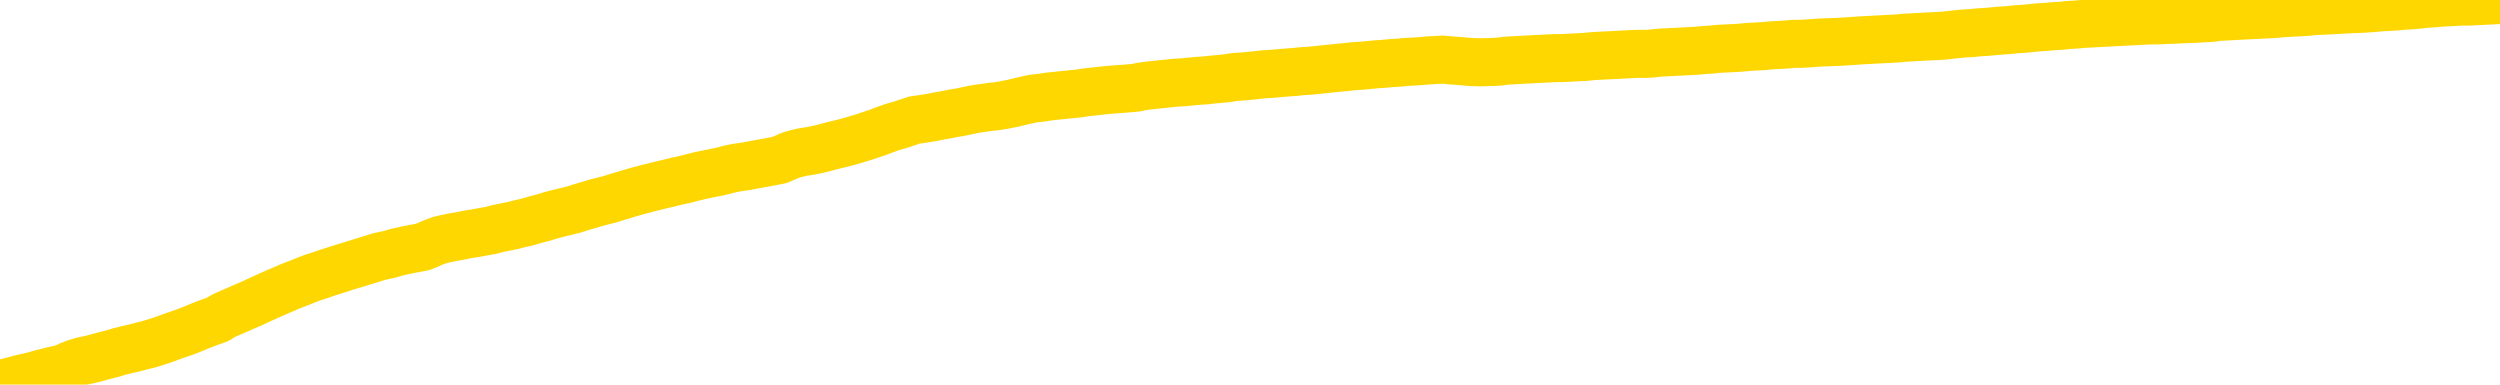 <svg xmlns="http://www.w3.org/2000/svg" version="1.1" viewBox="0 0 6500 1000">
	<path fill="none" stroke="gold" stroke-width="125" stroke-linecap="round" stroke-linejoin="round" d="M0 1840  L-720711 1840 L-718107 1840 L-716439 1840 L-698110 1840 L-697940 1840 L-690782 1840 L-690749 1840 L-677318 1839 L-674396 1840 L-661055 1839 L-656886 1839 L-655726 1838 L-655107 1838 L-653095 1838 L-649323 1838 L-648723 1837 L-648394 1837 L-648181 1837 L-647640 1837 L-646402 1836 L-645223 1835 L-642358 1835 L-641836 1834 L-636981 1834 L-634043 1834 L-634000 1833 L-633692 1833 L-633440 1833 L-630845 1833 L-626590 1833 L-626572 1833 L-625335 1833 L-623457 1833 L-621504 1833 L-620556 1832 L-620285 1832 L-619975 1832 L-619877 1832 L-619047 1832 L-617016 1832 L-616726 1831 L-614579 1831 L-614424 1830 L-610768 1830 L-610516 1830 L-610418 1830 L-609901 1830 L-607750 1831 L-606821 1831 L-605295 1832 L-604055 1832 L-602509 1832 L-599547 1831 L-598425 1831 L-598116 1831 L-596905 1831 L-593898 1832 L-593878 1832 L-593531 1832 L-593318 1832 L-593192 1830 L-592950 1830 L-592912 1830 L-592893 1830 L-592873 1830 L-592814 1830 L-592756 1829 L-592738 1829 L-592295 1829 L-591055 1829 L-589510 1829 L-586122 1828 L-580396 1828 L-580194 1828 L-578558 1828 L-576836 1828 L-575404 1828 L-575172 1828 L-574456 1828 L-568324 1828 L-567957 1828 L-567802 1827 L-567224 1827 L-566931 1827 L-565964 1827 L-565654 1827 L-565055 1826 L-563449 1826 L-562714 1826 L-562404 1827 L-561636 1827 L-559600 1826 L-559174 1826 L-558362 1826 L-550933 1826 L-550410 1826 L-550237 1826 L-549502 1825 L-547934 1825 L-547528 1825 L-545303 1825 L-544355 1825 L-543930 1825 L-543600 1825 L-542556 1825 L-540448 1824 L-540196 1824 L-539577 1824 L-538764 1824 L-536656 1824 L-536608 1824 L-534680 1823 L-534354 1823 L-534219 1823 L-533716 1823 L-532303 1823 L-531800 1822 L-531278 1822 L-527719 1822 L-526984 1821 L-524559 1821 L-523270 1821 L-522863 1821 L-519710 1821 L-519555 1821 L-519535 1821 L-519168 1821 L-517910 1821 L-517195 1821 L-516305 1821 L-515898 1821 L-514970 1821 L-513861 1821 L-513558 1822 L-507309 1822 L-506362 1822 L-504736 1822 L-504234 1822 L-500558 1822 L-499726 1823 L-495773 1823 L-494361 1822 L-491871 1822 L-491195 1822 L-491156 1822 L-490285 1822 L-487074 1822 L-484211 1822 L-483243 1822 L-482122 1821 L-482103 1821 L-480478 1821 L-480014 1821 L-479922 1821 L-473552 1821 L-472604 1821 L-470147 1820 L-469275 1820 L-468038 1820 L-466037 1820 L-465640 1820 L-464203 1820 L-462177 1820 L-461964 1819 L-460784 1819 L-459275 1819 L-459255 1819 L-457243 1819 L-456374 1819 L-455503 1819 L-454918 1819 L-454381 1818 L-453723 1818 L-452485 1818 L-451924 1818 L-450743 1818 L-449506 1818 L-449467 1818 L-449080 1818 L-448538 1817 L-447765 1817 L-446642 1817 L-444553 1817 L-444220 1817 L-443934 1817 L-443006 1817 L-442522 1816 L-441787 1816 L-438156 1816 L-437028 1816 L-436873 1816 L-435847 1816 L-432133 1816 L-430915 1816 L-429097 1815 L-426311 1815 L-425750 1815 L-421862 1815 L-419385 1815 L-418050 1815 L-417547 1815 L-417064 1815 L-414374 1815 L-410603 1815 L-408146 1815 L-406966 1815 L-406327 1815 L-403967 1815 L-403890 1815 L-402842 1814 L-402749 1814 L-402246 1814 L-401800 1814 L-401743 1814 L-401529 1814 L-398569 1814 L-395862 1814 L-395707 1814 L-392186 1814 L-391663 1814 L-390696 1813 L-390347 1813 L-389303 1813 L-388375 1813 L-387949 1813 L-386440 1813 L-385473 1813 L-385454 1813 L-383558 1806 L-383442 1799 L-383394 1793 L-383370 1786 L-380366 1786 L-378335 1786 L-376574 1785 L-376207 1785 L-375761 1785 L-375395 1785 L-374981 1785 L-372996 1785 L-372782 1785 L-372628 1785 L-371022 1785 L-369900 1785 L-368952 1785 L-367695 1784 L-366050 1784 L-364871 1784 L-358281 1784 L-358235 1784 L-357829 1784 L-356784 1784 L-356648 1784 L-354966 1783 L-354946 1783 L-353609 1783 L-352373 1783 L-352219 1783 L-351845 1783 L-351639 1783 L-351329 1783 L-350555 1782 L-348234 1782 L-347576 1782 L-345448 1782 L-343726 1782 L-343532 1782 L-340979 1782 L-340703 1782 L-340514 1781 L-339682 1781 L-338909 1781 L-338211 1781 L-333211 1781 L-332835 1781 L-328582 1781 L-328095 1790 L-328076 1790 L-327997 1790 L-327921 1790 L-327902 1780 L-327089 1780 L-326335 1780 L-325116 1780 L-323684 1780 L-323588 1780 L-323413 1780 L-323059 1780 L-321750 1780 L-319892 1780 L-318190 1779 L-317687 1779 L-317422 1779 L-317029 1779 L-316894 1779 L-315985 1779 L-315608 1779 L-314680 1779 L-314341 1779 L-314301 1779 L-314263 1779 L-312348 1779 L-312174 1779 L-310645 1779 L-310317 1779 L-310201 1778 L-309794 1778 L-309446 1778 L-307802 1778 L-307251 1778 L-307008 1778 L-306467 1778 L-305636 1778 L-305094 1777 L-303559 1777 L-303467 1777 L-303430 1777 L-303294 1777 L-302907 1777 L-301882 1777 L-300006 1777 L-299909 1777 L-299309 1780 L-298942 1783 L-298457 1786 L-298419 1789 L-297646 1789 L-297588 1789 L-297414 1789 L-297220 1789 L-295615 1789 L-295595 1788 L-295440 1789 L-295324 1789 L-294145 1789 L-293990 1789 L-293323 1789 L-290875 1797 L-288360 1804 L-285690 1812 L-277991 1819 L-272323 1819 L-270109 1819 L-270085 1819 L-269111 1821 L-269091 1821 L-268228 1820 L-265487 1820 L-259689 1818 L-259535 1818 L-256750 1818 L-243141 1818 L-242395 1818 L-237985 1818 L-221638 1818 L-221406 1817 L-220869 1817 L-212410 1817 L-203704 1817 L-203492 1817 L-201519 1817 L-198733 1817 L-194246 1817 L-194091 1817 L-193922 1817 L-193781 1817 L-193491 1817 L-193452 1817 L-193181 1817 L-193010 1816 L-192599 1816 L-191479 1816 L-190299 1816 L-189022 1816 L-186158 1816 L-183238 1816 L-181246 1816 L-179698 1816 L-176660 1816 L-167336 1815 L-166812 1815 L-161088 1815 L-159581 1815 L-158766 1815 L-157083 1815 L-156362 1815 L-156193 1815 L-155148 1815 L-153081 1815 L-151719 1815 L-147275 1815 L-147178 1814 L-147140 1814 L-147121 1814 L-146288 1814 L-146210 1814 L-143638 1814 L-140389 1814 L-140234 1814 L-139285 1814 L-137544 1813 L-136829 1814 L-133288 1814 L-126711 1815 L-125294 1816 L-125273 1816 L-124322 1816 L-120848 1815 L-120095 1815 L-119533 1815 L-118751 1815 L-111247 1815 L-109648 1815 L-108074 1815 L-104889 1815 L-100556 1815 L-91986 1815 L-83240 1815 L-80166 1814 L-76900 1814 L-76354 1814 L-69216 1814 L-63549 1814 L-49484 1814 L-43473 1814 L-38767 1814 L-34763 1814 L-29656 1814 L-19942 1814 L-4371 1814 L-1289 1813 L-986 1772 L-967 1722 L-948 1665 L-928 1601 L-909 1572 L-889 1547 L-871 1525 L-843 1502 L-822 1480 L-794 1458 L-759 1432 L-745 1411 L-732 1392 L-714 1377 L-695 1366 L-675 1354 L-657 1343 L-638 1331 L-618 1320 L-597 1307 L-580 1296 L-561 1284 L-541 1273 L-521 1262 L-502 1250 L-483 1237 L-464 1224 L-443 1212 L-425 1199 L-406 1188 L-385 1177 L-360 1166 L-346 1155 L-328 1145 L-309 1134 L-289 1124 L-270 1113 L-251 1101 L-231 1090 L-211 1080 L-193 1070 L-174 1061 L-153 1052 L-133 1044 L-116 1036 L-97 1029 L-77 1022 L-58 1016 L-38 1009 L-19 1004 L0 999 L19 994 L38 989 L57 984 L84 978 L105 972 L133 965 L167 957 L181 950 L194 945 L213 939 L232 935 L252 930 L270 925 L290 920 L310 914 L330 909 L348 905 L367 900 L387 895 L407 889 L425 883 L444 876 L464 869 L484 862 L502 855 L521 847 L542 839 L567 830 L581 821 L599 813 L618 805 L638 796 L657 788 L676 779 L696 770 L716 761 L735 753 L753 745 L774 737 L794 729 L812 722 L831 716 L851 709 L870 703 L889 697 L908 691 L928 685 L947 679 L967 673 L986 667 L1014 661 L1034 655 L1062 649 L1099 642 L1114 636 L1127 630 L1144 624 L1161 620 L1181 616 L1199 613 L1218 609 L1238 606 L1259 602 L1276 599 L1295 594 L1315 590 L1335 586 L1354 581 L1372 577 L1392 571 L1412 566 L1431 560 L1450 555 L1471 550 L1495 544 L1510 539 L1527 534 L1547 528 L1566 523 L1586 518 L1605 512 L1625 506 L1645 500 L1663 495 L1682 490 L1702 485 L1722 480 L1740 476 L1759 471 L1779 467 L1798 462 L1818 457 L1837 453 L1857 449 L1876 445 L1895 440 L1914 436 L1942 432 L1962 428 L1990 423 L2027 416 L2041 410 L2054 404 L2071 399 L2089 395 L2109 392 L2128 388 L2148 383 L2167 378 L2188 373 L2207 368 L2224 363 L2244 357 L2265 350 L2283 344 L2301 337 L2321 330 L2342 324 L2360 318 L2378 312 L2400 309 L2425 305 L2439 302 L2457 299 L2476 295 L2495 292 L2514 288 L2533 284 L2553 281 L2574 278 L2592 276 L2611 273 L2631 269 L2652 264 L2669 260 L2688 256 L2708 254 L2727 251 L2746 249 L2765 247 L2785 245 L2805 243 L2824 240 L2843 238 L2870 235 L2891 233 L2919 231 L2954 228 L2967 225 L2981 223 L2999 221 L3018 219 L3038 217 L3056 215 L3076 214 L3096 212 L3117 210 L3134 209 L3152 207 L3173 205 L3193 203 L3211 200 L3230 199 L3250 197 L3270 195 L3288 193 L3307 192 L3328 190 L3353 188 L3368 187 L3385 185 L3404 184 L3424 182 L3443 180 L3462 178 L3482 176 L3503 174 L3520 172 L3539 171 L3560 169 L3580 167 L3598 166 L3617 164 L3637 163 L3655 161 L3675 160 L3694 159 L3714 157 L3733 156 L3752 155 L3771 157 L3800 159 L3820 161 L3848 162 L3885 161 L3900 160 L3913 158 L3930 157 L3947 156 L3966 155 L3985 154 L4005 153 L4024 152 L4046 151 L4062 151 L4081 150 L4101 149 L4122 148 L4140 146 L4158 145 L4178 144 L4198 143 L4217 142 L4236 141 L4257 140 L4282 140 L4296 139 L4313 137 L4333 136 L4352 135 L4372 134 L4391 133 L4410 132 L4431 130 L4449 129 L4468 127 L4488 126 L4509 125 L4526 124 L4545 122 L4565 121 L4584 120 L4604 118 L4622 117 L4642 116 L4662 114 L4681 114 L4700 113 L4727 111 L4748 110 L4776 109 L4811 107 L4824 106 L4838 105 L4857 104 L4875 103 L4895 102 L4913 101 L4933 100 L4953 98 L4974 97 L4991 96 L5009 95 L5030 94 L5050 93 L5068 91 L5087 89 L5107 87 L5127 86 L5145 84 L5164 83 L5185 81 L5210 79 L5225 78 L5242 76 L5261 75 L5281 73 L5300 71 L5319 70 L5339 68 L5360 67 L5377 65 L5396 64 L5417 62 L5438 61 L5455 60 L5474 59 L5494 58 L5513 57 L5532 56 L5551 55 L5571 54 L5591 53 L5610 53 L5628 52 L5656 51 L5677 50 L5705 49 L5740 47 L5754 46 L5767 44 L5786 43 L5804 42 L5823 41 L5842 40 L5862 39 L5881 38 L5902 37 L5919 36 L5938 34 L5959 33 L5979 32 L5997 31 L6016 29 L6035 28 L6056 27 L6074 26 L6093 25 L6114 24 L6139 23 L6154 22 L6171 21 L6190 19 L6210 18 L6229 17 L6248 15 L6268 14 L6289 12 L6306 10 L6325 9 L6346 7 L6366 6 L6383 5 L6402 4 L6422 4 L6441 3 L6461 2 L6480 1 L6500 0" />
</svg>
